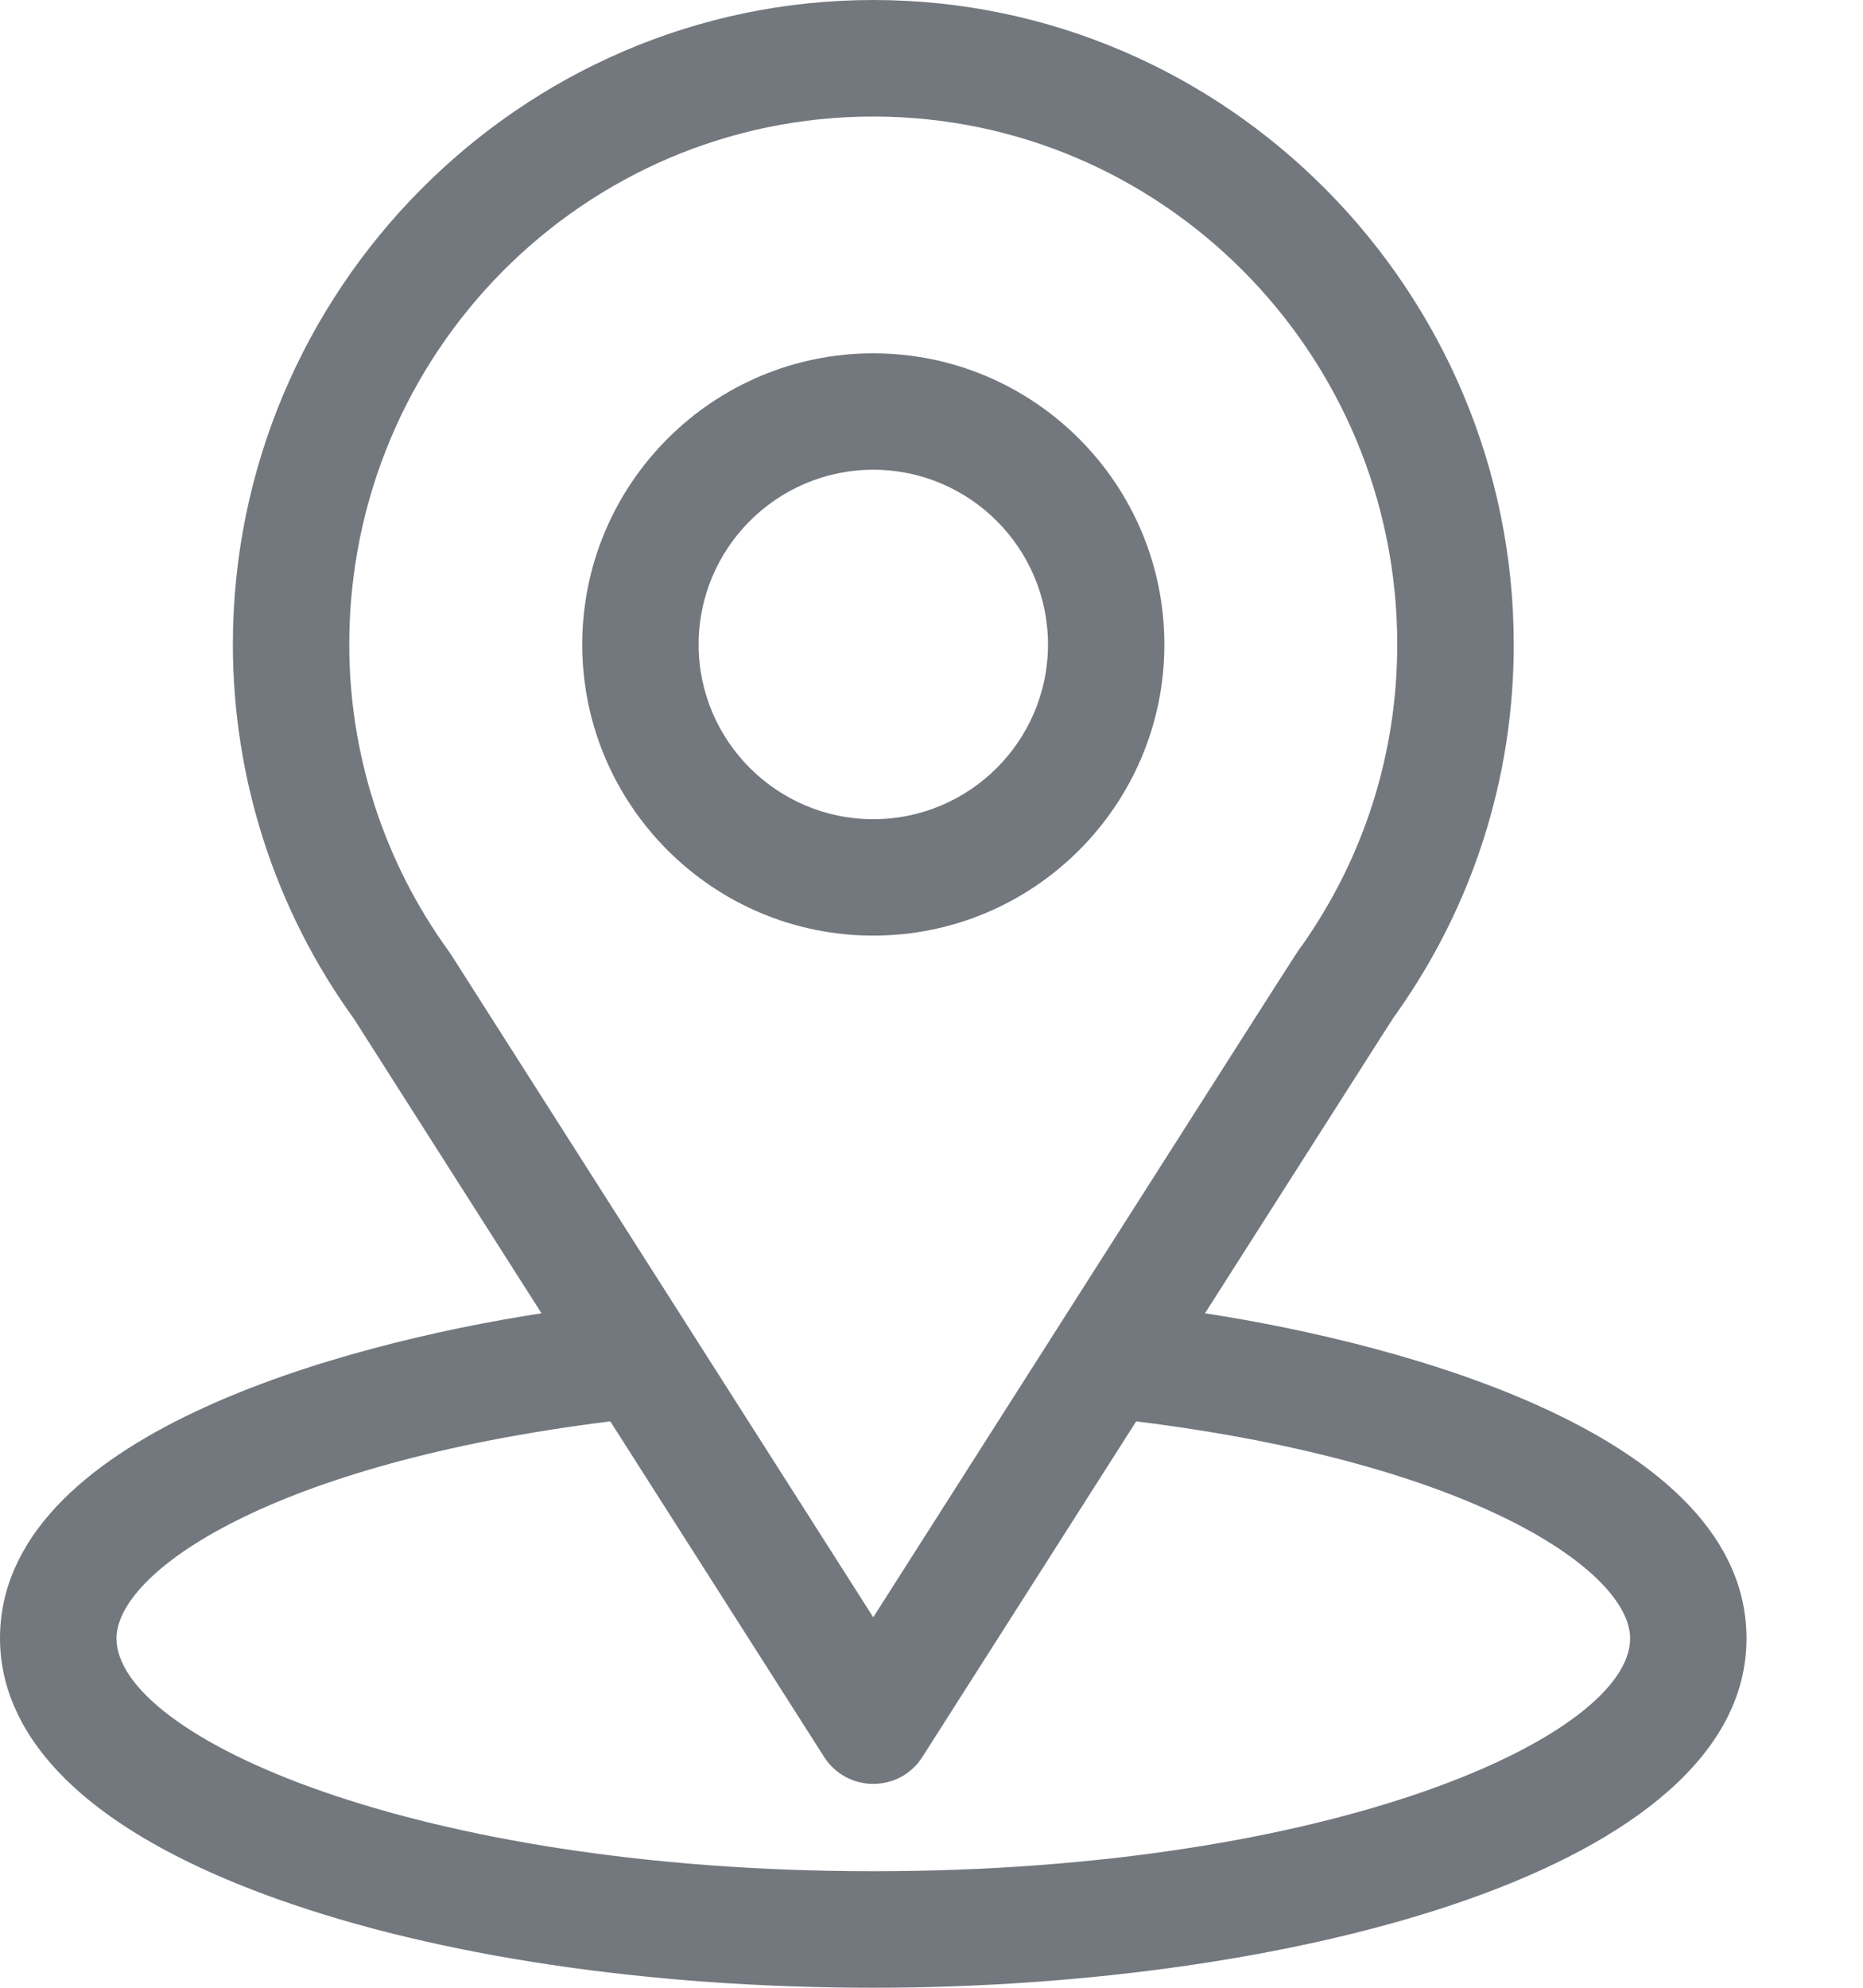 <svg width="15" height="16" viewBox="0 0 15 16" fill="none" xmlns="http://www.w3.org/2000/svg">
<path d="M9.702 10.571C11.405 7.9 11.191 8.233 11.24 8.163C11.86 7.289 12.188 6.26 12.188 5.188C12.188 2.343 9.879 0 7.031 0C4.192 0 1.875 2.338 1.875 5.188C1.875 6.259 2.209 7.315 2.85 8.201L4.36 10.571C2.745 10.82 0 11.559 0 13.188C0 13.781 0.387 14.627 2.233 15.286C3.522 15.746 5.226 16 7.031 16C10.407 16 14.062 15.048 14.062 13.188C14.062 11.559 11.32 10.82 9.702 10.571ZM3.633 7.686C3.628 7.678 3.622 7.67 3.617 7.662C3.084 6.929 2.812 6.061 2.812 5.188C2.812 2.843 4.7 0.938 7.031 0.938C9.357 0.938 11.25 2.844 11.25 5.188C11.25 6.062 10.984 6.901 10.48 7.615C10.435 7.674 10.67 7.308 7.031 13.018L3.633 7.686ZM7.031 15.062C3.344 15.062 0.938 13.979 0.938 13.188C0.938 12.656 2.174 11.781 4.914 11.441L6.636 14.143C6.678 14.209 6.737 14.264 6.806 14.302C6.875 14.339 6.952 14.359 7.031 14.359C7.11 14.359 7.188 14.339 7.257 14.302C7.326 14.264 7.384 14.209 7.426 14.143L9.148 11.441C11.889 11.781 13.125 12.656 13.125 13.188C13.125 13.972 10.74 15.062 7.031 15.062Z" fill="#73777E"/>
<path d="M7.031 2.844C5.739 2.844 4.688 3.895 4.688 5.188C4.688 6.48 5.739 7.531 7.031 7.531C8.324 7.531 9.375 6.48 9.375 5.188C9.375 3.895 8.324 2.844 7.031 2.844ZM7.031 6.594C6.256 6.594 5.625 5.963 5.625 5.188C5.625 4.412 6.256 3.781 7.031 3.781C7.807 3.781 8.438 4.412 8.438 5.188C8.438 5.963 7.807 6.594 7.031 6.594Z" fill="#73777E"/>
</svg>

